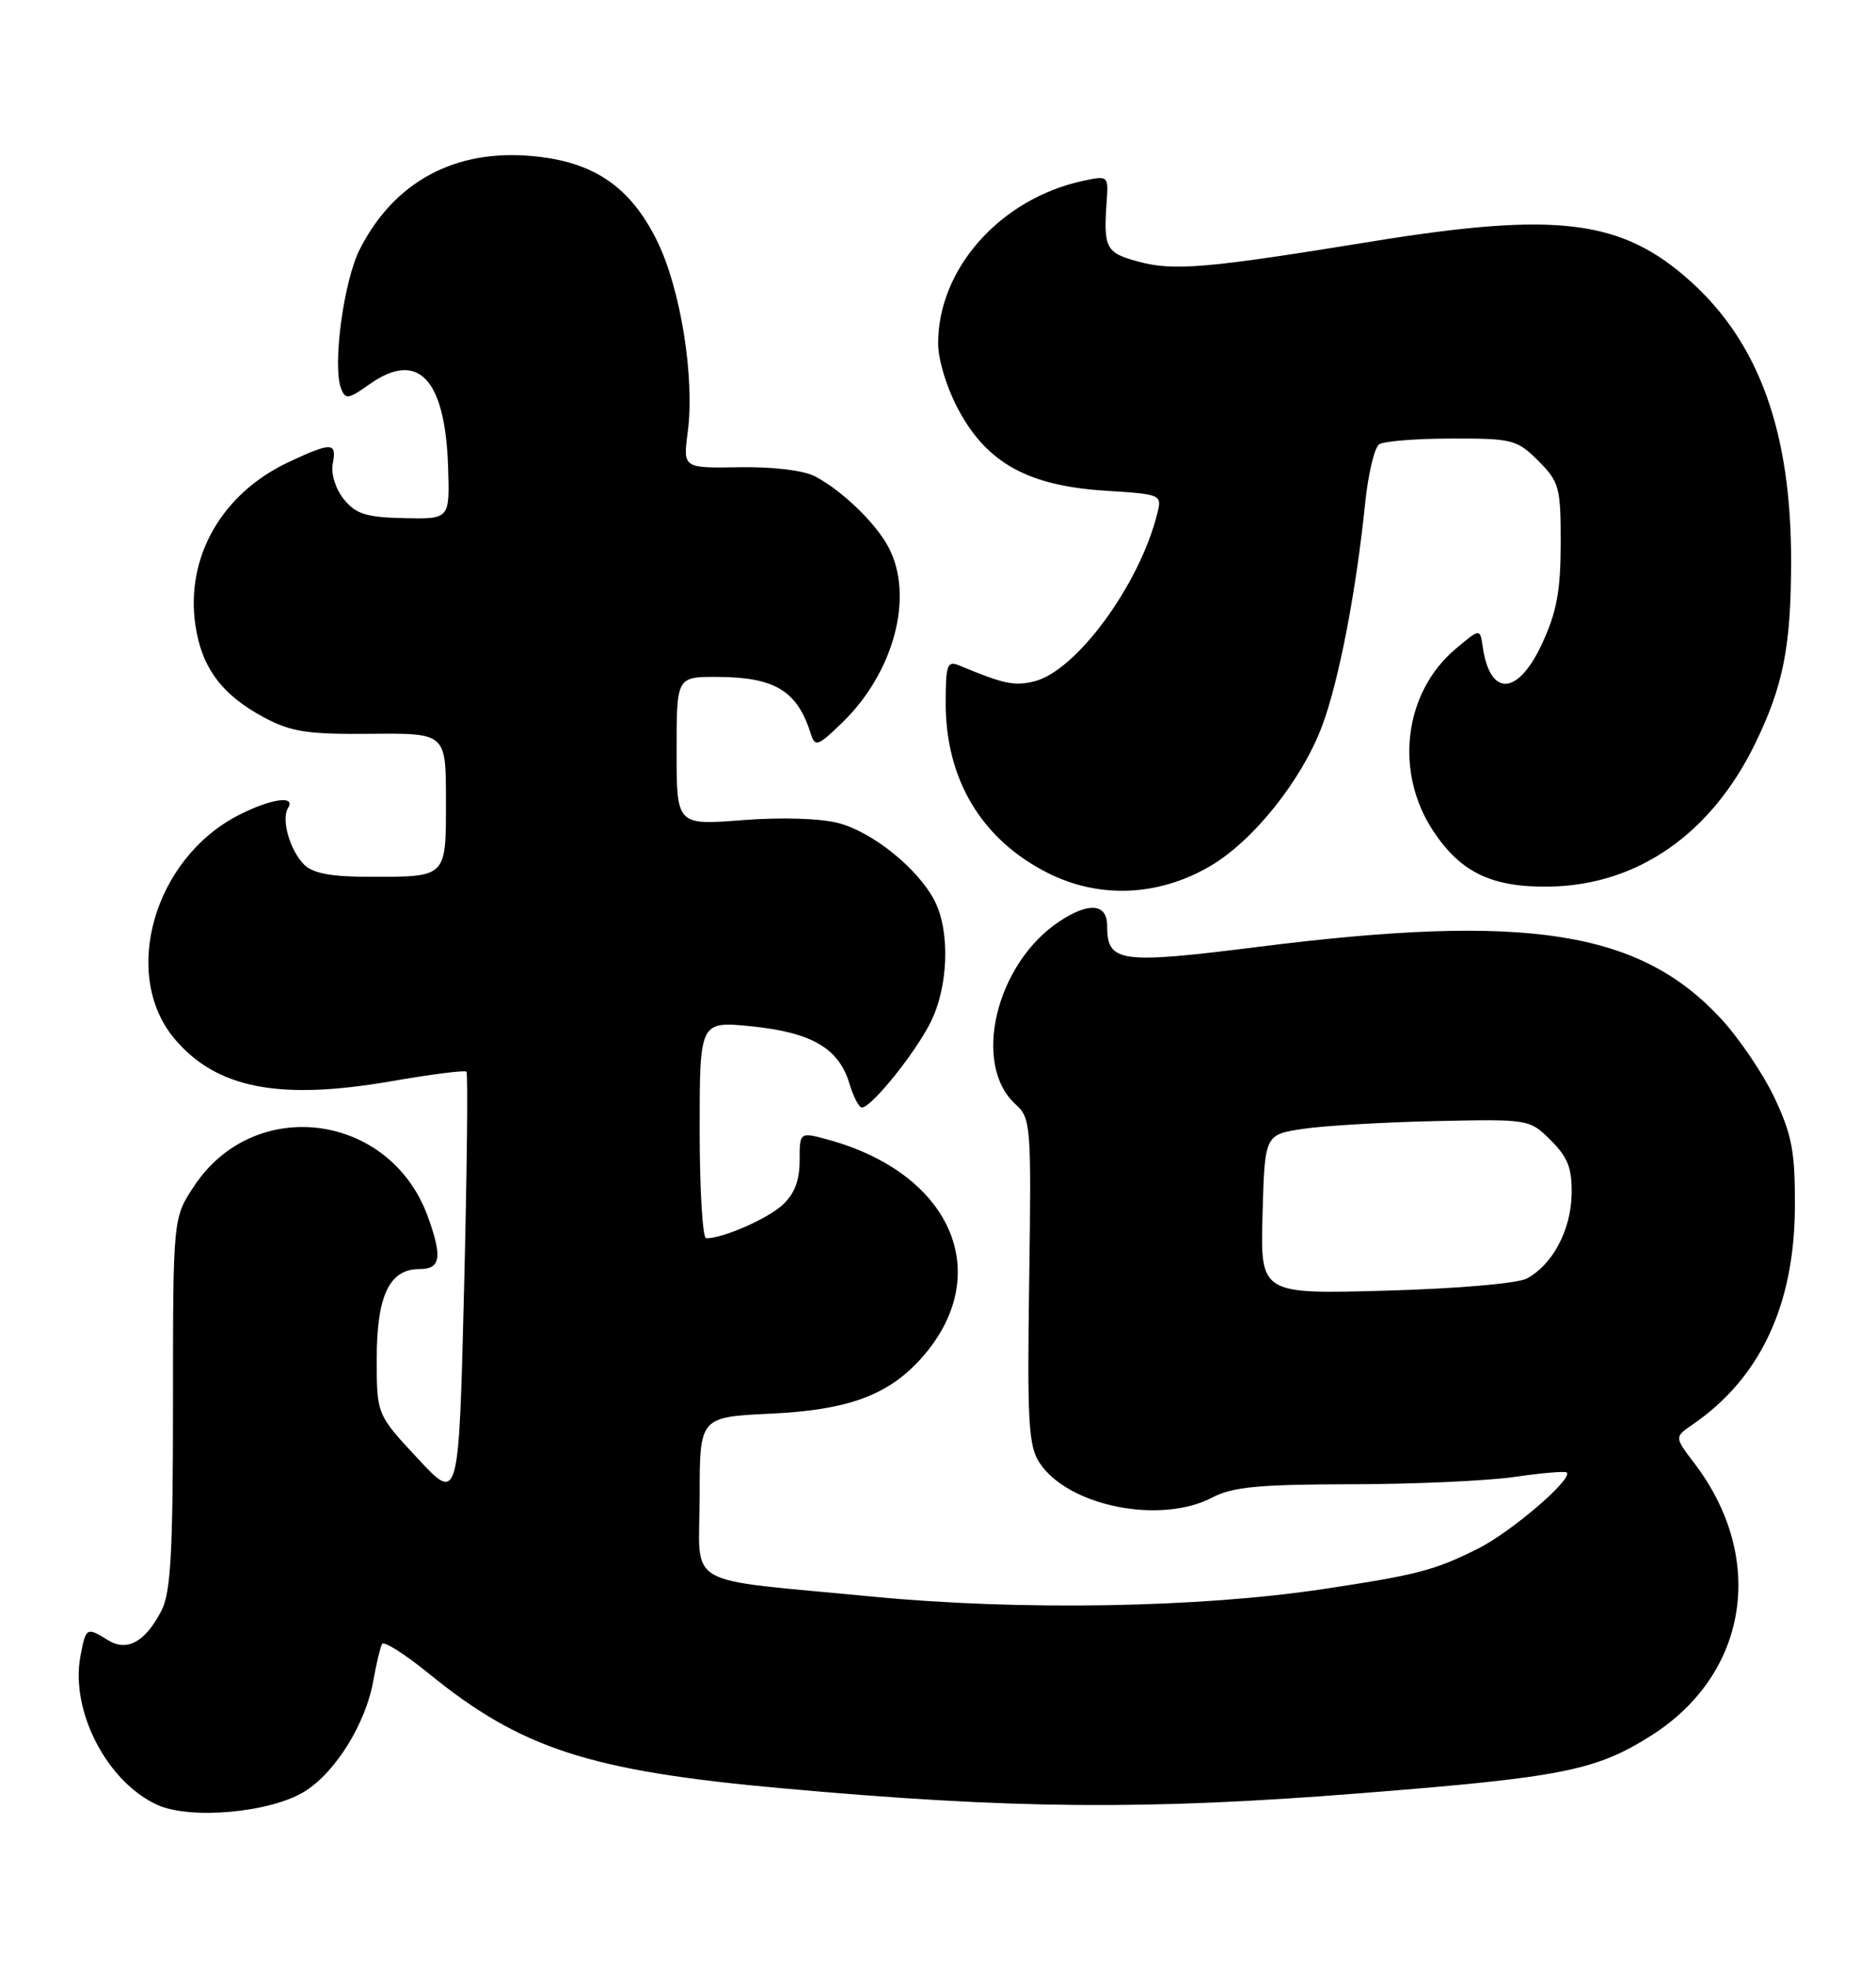 <?xml version="1.0" encoding="UTF-8" standalone="no"?>
<!DOCTYPE svg PUBLIC "-//W3C//DTD SVG 1.1//EN" "http://www.w3.org/Graphics/SVG/1.1/DTD/svg11.dtd" >
<svg xmlns="http://www.w3.org/2000/svg" xmlns:xlink="http://www.w3.org/1999/xlink" version="1.1" viewBox="0 0 244 256">
 <g >
 <path fill="currentColor"
d=" M 39.59 232.94 C 43.63 230.45 47.57 224.11 48.56 218.50 C 48.95 216.30 49.46 214.16 49.69 213.75 C 49.93 213.33 52.66 215.06 55.76 217.58 C 67.75 227.35 76.67 230.25 101.60 232.50 C 131.63 235.22 149.01 235.37 177.00 233.15 C 203.12 231.09 207.53 230.22 214.72 225.68 C 227.39 217.68 229.79 202.59 220.36 190.23 C 217.78 186.84 217.78 186.84 220.14 185.22 C 228.91 179.21 233.38 169.73 233.45 157.00 C 233.49 149.82 233.09 147.62 230.84 142.82 C 229.38 139.70 226.24 135.05 223.88 132.49 C 213.28 120.99 198.63 118.70 163.73 123.10 C 145.60 125.38 144.00 125.16 144.00 120.38 C 144.00 117.48 141.65 117.25 137.82 119.78 C 129.52 125.26 126.36 138.40 132.10 143.59 C 134.08 145.38 134.15 146.31 133.86 166.56 C 133.59 184.83 133.77 188.01 135.20 190.18 C 138.91 195.84 150.94 198.25 157.70 194.69 C 160.28 193.33 163.77 193.00 175.70 192.98 C 183.84 192.97 193.41 192.54 196.96 192.03 C 200.52 191.51 203.58 191.25 203.78 191.45 C 204.61 192.28 196.54 199.20 192.22 201.36 C 186.55 204.19 184.33 204.77 172.00 206.62 C 155.85 209.05 132.56 209.43 113.50 207.59 C 88.32 205.15 91.00 206.70 91.00 194.54 C 91.00 184.24 91.00 184.24 100.25 183.80 C 110.61 183.32 115.91 181.27 120.29 176.07 C 129.32 165.33 123.57 152.54 107.75 148.19 C 104.00 147.16 104.00 147.16 104.00 150.91 C 104.00 153.52 103.32 155.27 101.75 156.69 C 99.72 158.52 94.03 161.00 91.85 161.00 C 91.38 161.00 91.00 154.65 91.00 146.88 C 91.00 132.77 91.00 132.77 97.75 133.44 C 105.54 134.23 109.09 136.29 110.46 140.83 C 110.98 142.57 111.72 144.00 112.10 144.00 C 113.32 144.00 118.92 137.08 120.99 133.01 C 123.36 128.38 123.61 121.09 121.55 117.10 C 119.41 112.96 113.57 108.23 109.11 107.03 C 106.78 106.40 101.71 106.24 96.59 106.63 C 88.00 107.30 88.00 107.30 88.00 97.65 C 88.00 88.00 88.00 88.00 93.25 88.01 C 100.79 88.04 103.69 89.79 105.46 95.42 C 106.01 97.16 106.38 97.02 109.54 93.96 C 116.28 87.43 118.91 77.55 115.59 71.20 C 113.94 68.04 109.54 63.79 106.00 61.93 C 104.52 61.16 100.52 60.67 96.16 60.75 C 88.83 60.87 88.83 60.87 89.45 56.19 C 90.38 49.13 88.54 37.62 85.49 31.38 C 82.00 24.27 77.23 21.01 69.21 20.29 C 59.16 19.37 51.27 23.63 46.81 32.38 C 44.70 36.50 43.22 47.52 44.36 50.51 C 44.92 51.97 45.31 51.91 48.00 50.00 C 54.35 45.48 57.90 49.16 58.28 60.69 C 58.50 67.50 58.50 67.50 52.56 67.37 C 47.63 67.26 46.29 66.84 44.73 64.92 C 43.64 63.57 43.03 61.62 43.28 60.29 C 43.82 57.47 43.16 57.45 37.50 60.10 C 28.82 64.19 24.10 72.48 25.42 81.33 C 26.25 86.85 28.86 90.34 34.34 93.28 C 37.87 95.16 39.98 95.49 48.25 95.41 C 58.00 95.32 58.00 95.32 58.00 104.05 C 58.00 114.20 58.20 114.00 47.99 114.00 C 43.10 114.00 40.69 113.55 39.57 112.43 C 37.70 110.56 36.55 106.54 37.46 105.06 C 38.51 103.37 35.25 103.83 31.06 105.97 C 20.02 111.60 15.68 126.72 22.71 135.07 C 28.14 141.51 36.29 143.11 50.89 140.58 C 56.06 139.68 60.46 139.12 60.67 139.34 C 60.88 139.55 60.74 152.24 60.36 167.55 C 59.67 195.37 59.67 195.37 54.34 189.64 C 49.00 183.91 49.00 183.91 49.00 176.68 C 49.00 168.45 50.64 165.00 54.56 165.00 C 57.32 165.00 57.56 163.48 55.65 158.19 C 50.75 144.66 33.09 142.35 25.25 154.21 C 22.50 158.36 22.50 158.36 22.50 182.43 C 22.50 201.87 22.21 207.06 21.00 209.41 C 18.89 213.50 16.51 214.80 14.02 213.24 C 11.26 211.52 11.17 211.58 10.46 215.34 C 9.13 222.44 13.90 231.67 20.45 234.66 C 24.73 236.62 35.16 235.68 39.59 232.94 Z  M 157.40 112.61 C 163.01 109.33 169.33 101.41 171.96 94.38 C 174.13 88.58 176.36 77.06 177.55 65.50 C 177.94 61.65 178.77 58.17 179.38 57.77 C 180.00 57.36 184.25 57.02 188.83 57.02 C 196.71 57.00 197.31 57.16 200.08 59.92 C 202.81 62.66 203.00 63.35 202.99 70.67 C 202.98 76.86 202.47 79.60 200.54 83.75 C 197.41 90.47 193.79 90.64 192.85 84.10 C 192.50 81.69 192.50 81.69 189.32 84.37 C 182.59 90.05 181.33 100.36 186.41 108.04 C 190.01 113.49 194.13 115.43 201.71 115.27 C 213.06 115.02 222.53 108.41 228.23 96.79 C 231.93 89.22 232.95 84.11 232.96 73.00 C 232.98 56.21 228.81 44.61 219.88 36.58 C 210.91 28.52 202.56 27.48 178.35 31.41 C 156.92 34.90 152.68 35.26 148.08 34.02 C 143.81 32.87 143.51 32.30 143.94 26.15 C 144.18 22.85 144.13 22.81 140.84 23.52 C 130.08 25.85 121.96 34.99 122.02 44.72 C 122.04 46.91 123.19 50.59 124.77 53.48 C 128.48 60.26 133.81 63.16 143.73 63.80 C 151.12 64.27 151.15 64.28 150.50 66.85 C 148.19 76.05 140.00 87.21 134.55 88.58 C 131.93 89.23 130.59 88.95 124.75 86.52 C 123.20 85.87 123.00 86.44 123.00 91.43 C 123.00 101.35 127.66 109.13 136.22 113.47 C 142.92 116.88 150.66 116.56 157.40 112.61 Z  M 164.21 157.89 C 164.50 147.52 164.50 147.52 169.50 146.77 C 172.25 146.36 180.00 145.91 186.71 145.76 C 198.88 145.50 198.94 145.51 201.71 148.27 C 203.94 150.49 204.48 151.91 204.41 155.32 C 204.31 159.96 201.93 164.42 198.61 166.22 C 197.40 166.87 189.58 167.55 180.21 167.81 C 163.93 168.26 163.93 168.26 164.21 157.89 Z "/>
</g>
</svg>